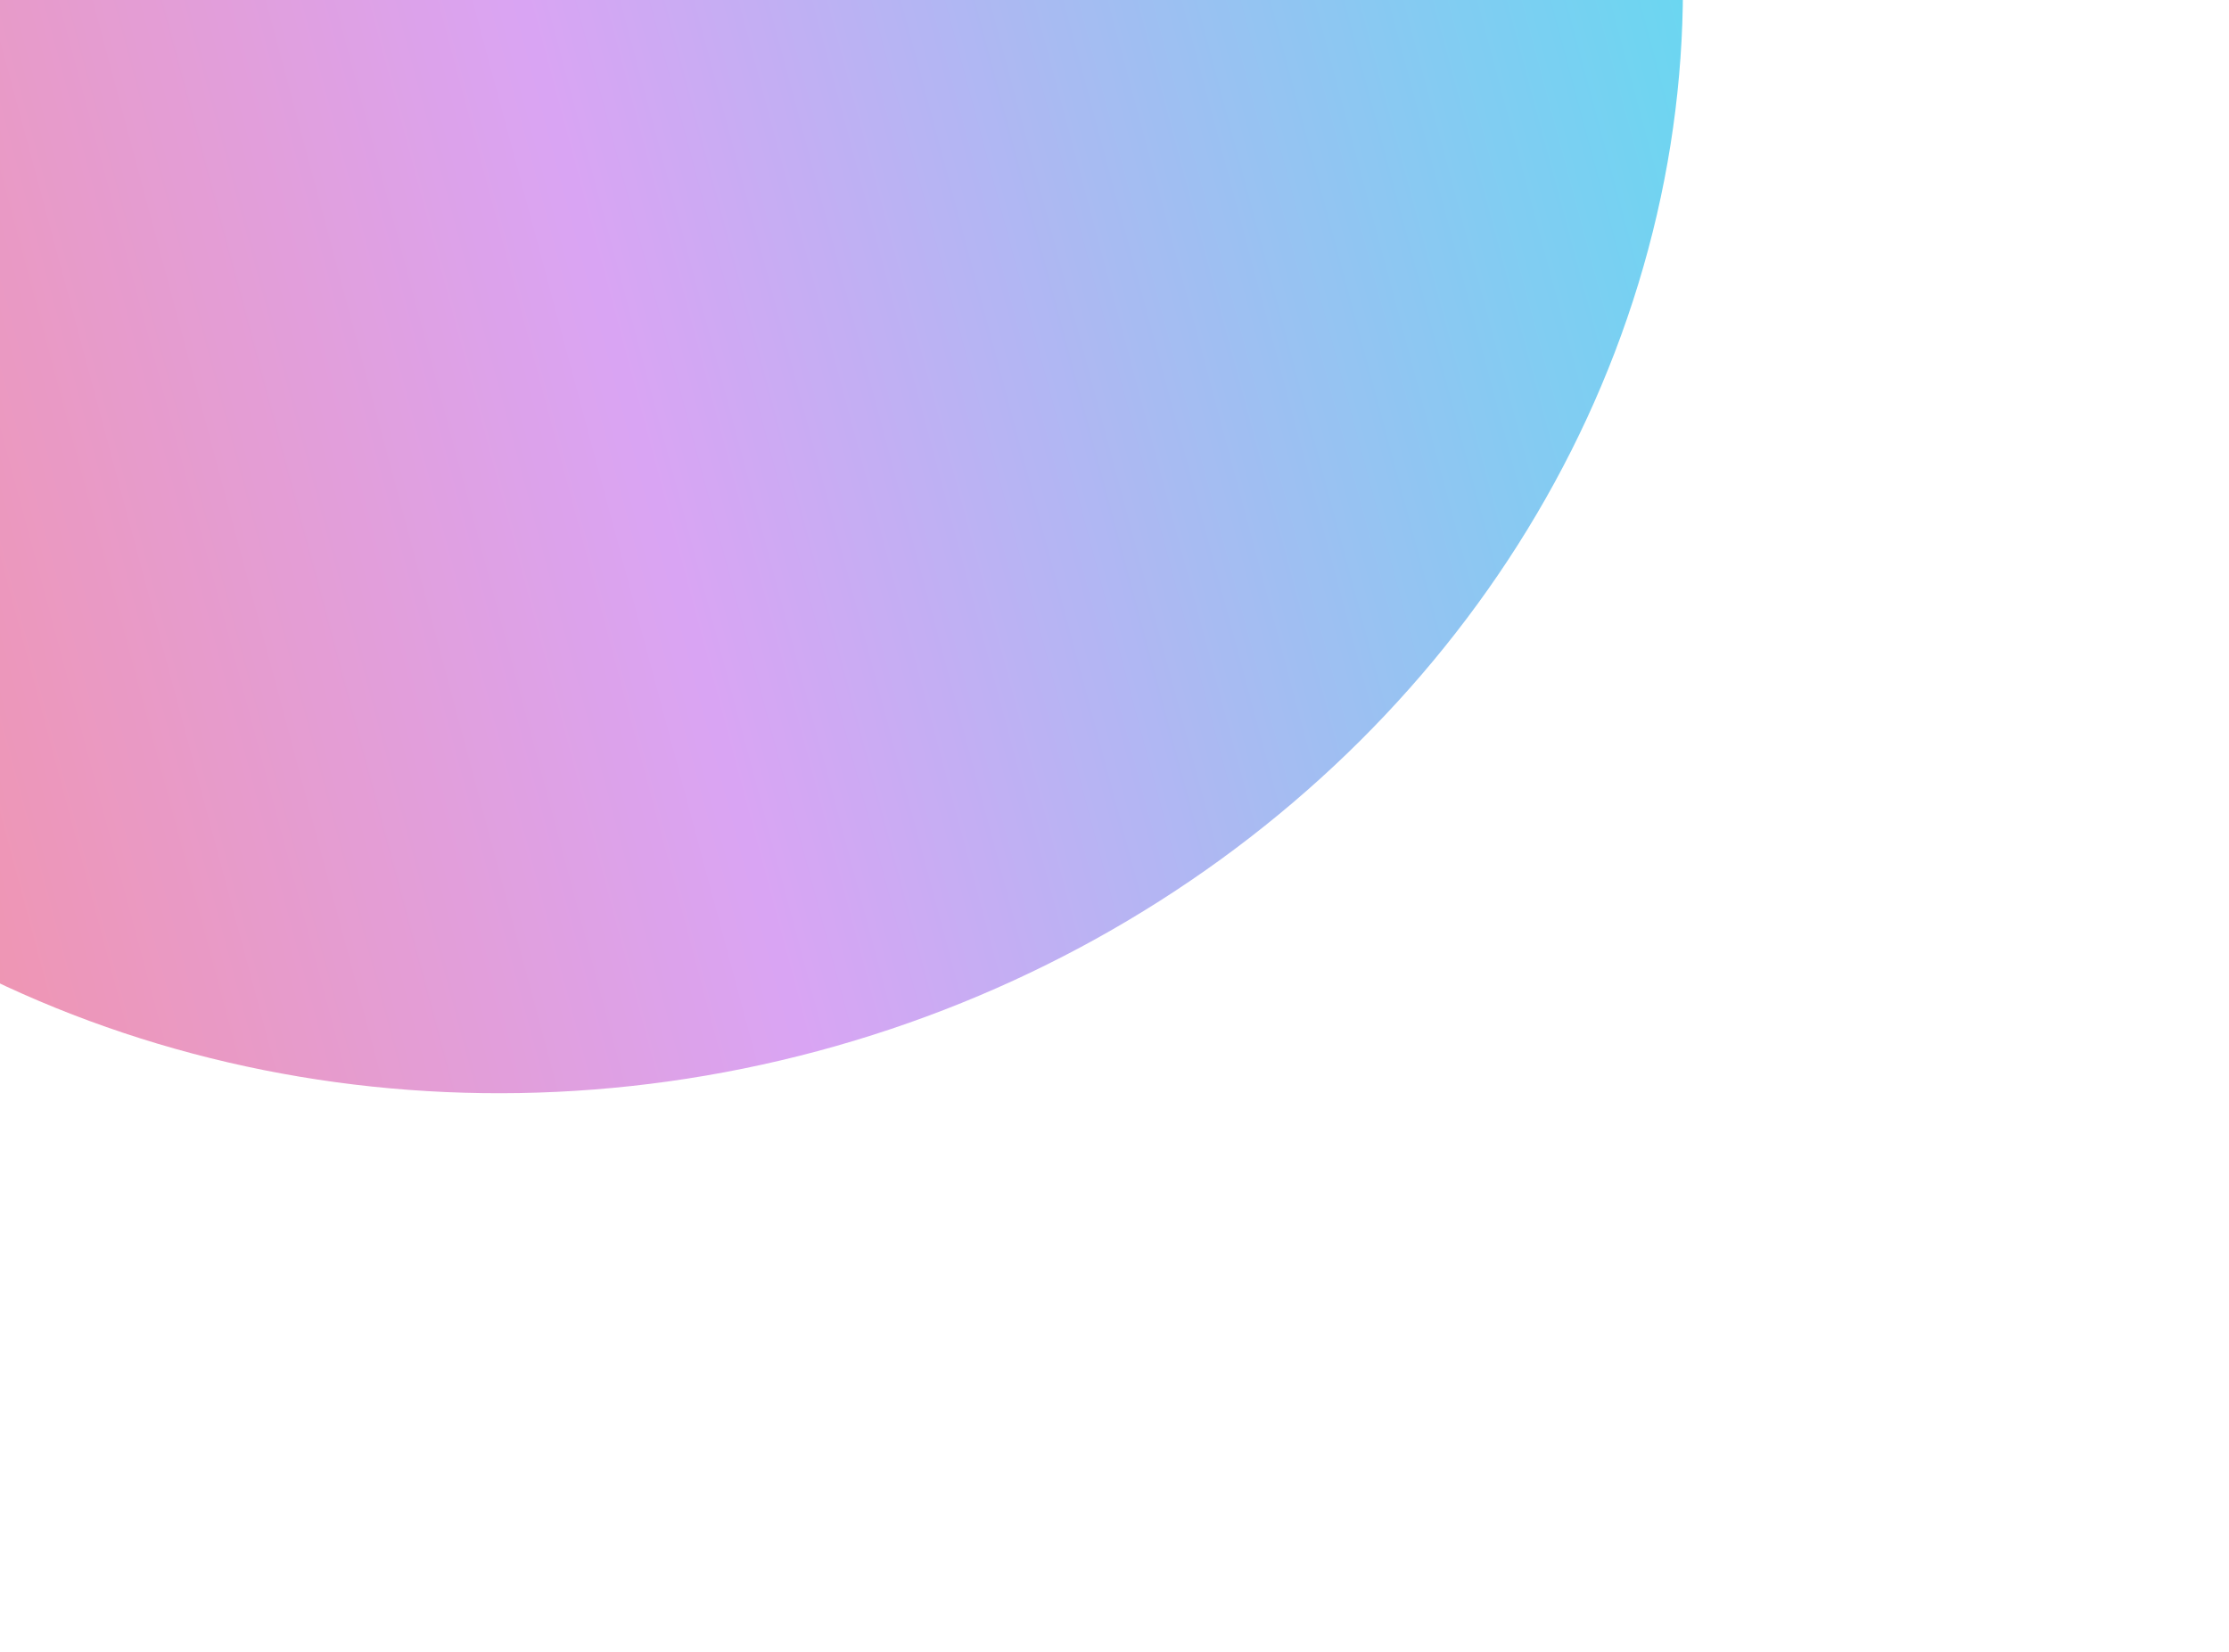 <svg width="1129" height="837" viewBox="0 0 1129 837" fill="none" xmlns="http://www.w3.org/2000/svg">
<g opacity="0.64" filter="url(#filter0_f)">
<ellipse cx="275.55" cy="15.24" rx="535.442" ry="579.72" transform="rotate(75 275.55 15.24)" fill="url(#paint0_linear)"/>
</g>
<defs>
<filter id="filter0_f" x="-577" y="-806" width="1705.1" height="1642.48" filterUnits="userSpaceOnUse" color-interpolation-filters="sRGB">
<feFlood flood-opacity="0" result="BackgroundImageFix"/>
<feBlend mode="normal" in="SourceGraphic" in2="BackgroundImageFix" result="shape"/>
<feGaussianBlur stdDeviation="77" result="effect1_foregroundBlur"/>
</filter>
<linearGradient id="paint0_linear" x1="275.55" y1="-564.48" x2="275.55" y2="594.96" gradientUnits="userSpaceOnUse">
<stop stop-color="#12C2E9"/>
<stop offset="0.505" stop-color="#C471ED"/>
<stop offset="1" stop-color="#F64F59"/>
</linearGradient>
</defs>
</svg>

